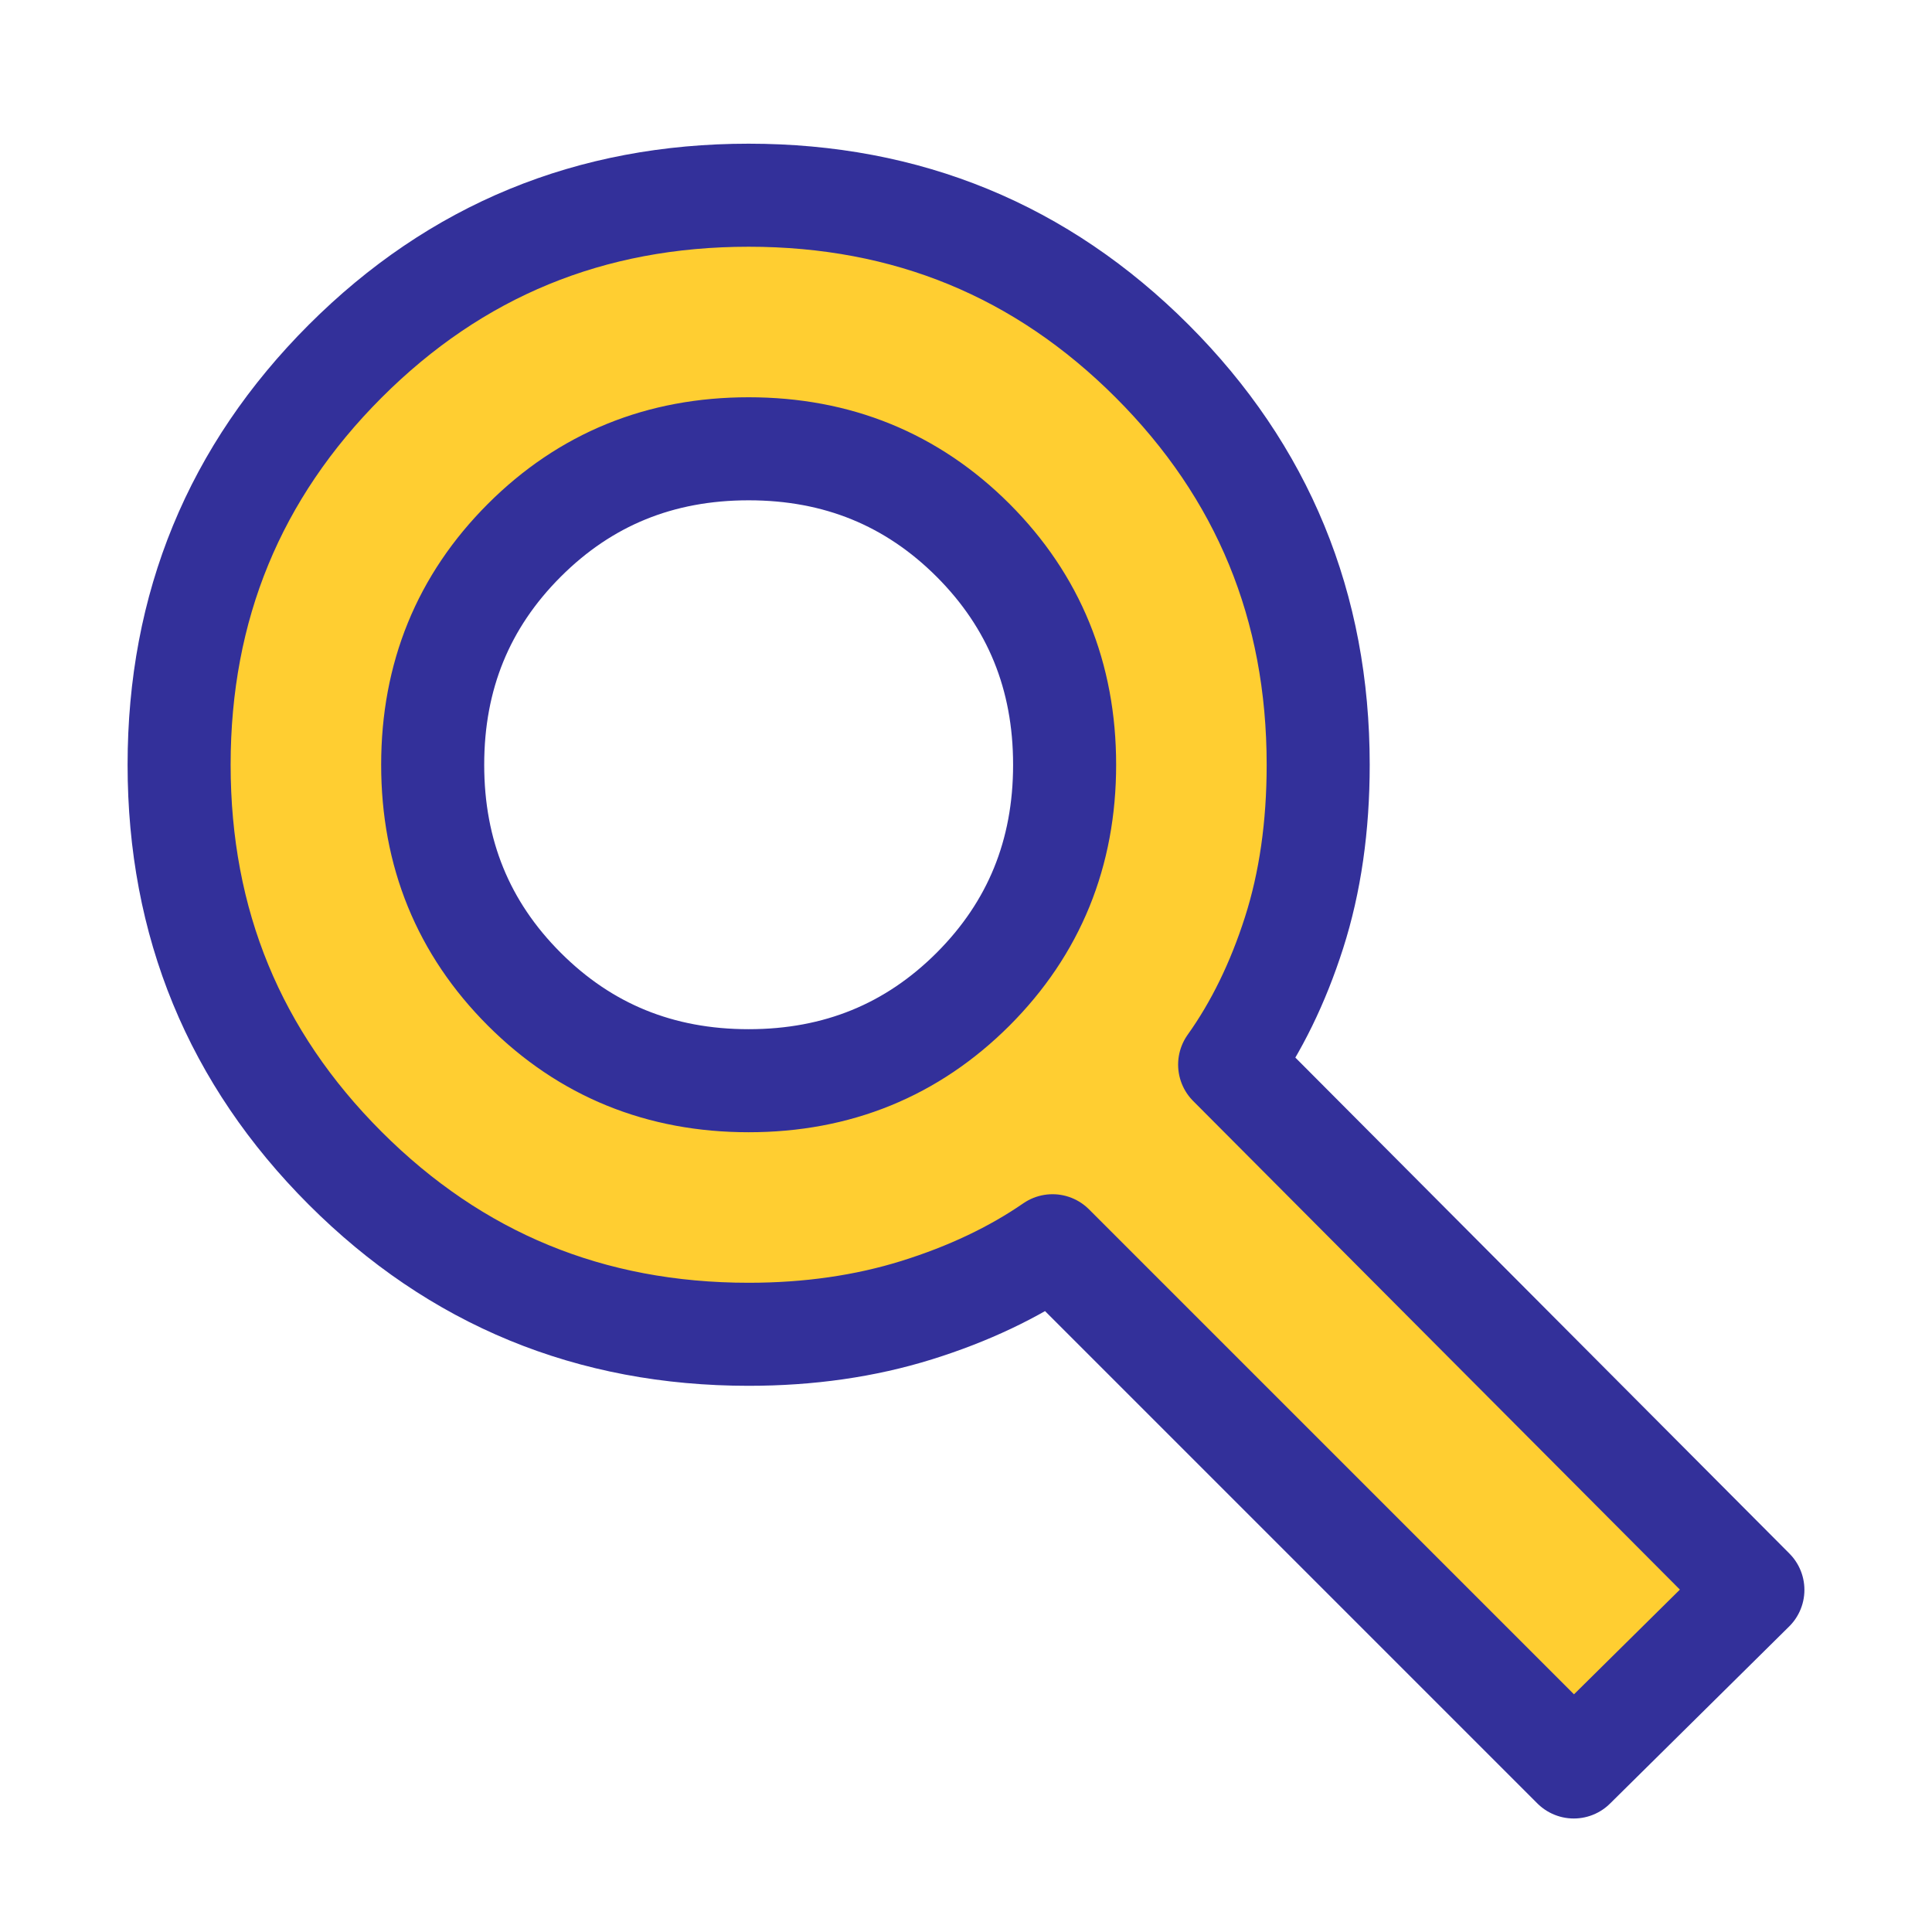 <?xml version="1.0" encoding="UTF-8" standalone="no"?>
<!DOCTYPE svg PUBLIC "-//W3C//DTD SVG 1.1//EN" "http://www.w3.org/Graphics/SVG/1.1/DTD/svg11.dtd">
<svg width="100%" height="100%" viewBox="0 0 24 24" version="1.1" xmlns="http://www.w3.org/2000/svg" xmlns:xlink="http://www.w3.org/1999/xlink" xml:space="preserve" xmlns:serif="http://www.serif.com/" style="fill-rule:evenodd;clip-rule:evenodd;stroke-linejoin:round;stroke-miterlimit:2;">
    <path d="M19.55,21.95L13.075,15.475C12.592,15.808 12.029,16.075 11.388,16.275C10.746,16.475 10.05,16.575 9.3,16.575C7.333,16.575 5.663,15.887 4.288,14.512C2.913,13.137 2.225,11.467 2.225,9.5C2.225,7.533 2.913,5.863 4.288,4.487C5.663,3.112 7.333,2.425 9.3,2.425C11.267,2.425 12.938,3.112 14.313,4.487C15.688,5.863 16.375,7.533 16.375,9.5C16.375,10.267 16.275,10.962 16.075,11.587C15.875,12.212 15.608,12.758 15.275,13.225L21.775,19.75L19.55,21.95ZM9.3,13.425C10.4,13.425 11.329,13.046 12.088,12.288C12.846,11.529 13.225,10.6 13.225,9.5C13.225,8.4 12.846,7.471 12.088,6.712C11.329,5.954 10.4,5.575 9.3,5.575C8.2,5.575 7.271,5.954 6.513,6.712C5.754,7.471 5.375,8.4 5.375,9.5C5.375,10.6 5.754,11.529 6.513,12.288C7.271,13.046 8.2,13.425 9.3,13.425Z" style="fill:rgb(255,206,49);fill-rule:nonzero;stroke:rgb(51,48,154);stroke-width:1.28px;"/>
</svg>
